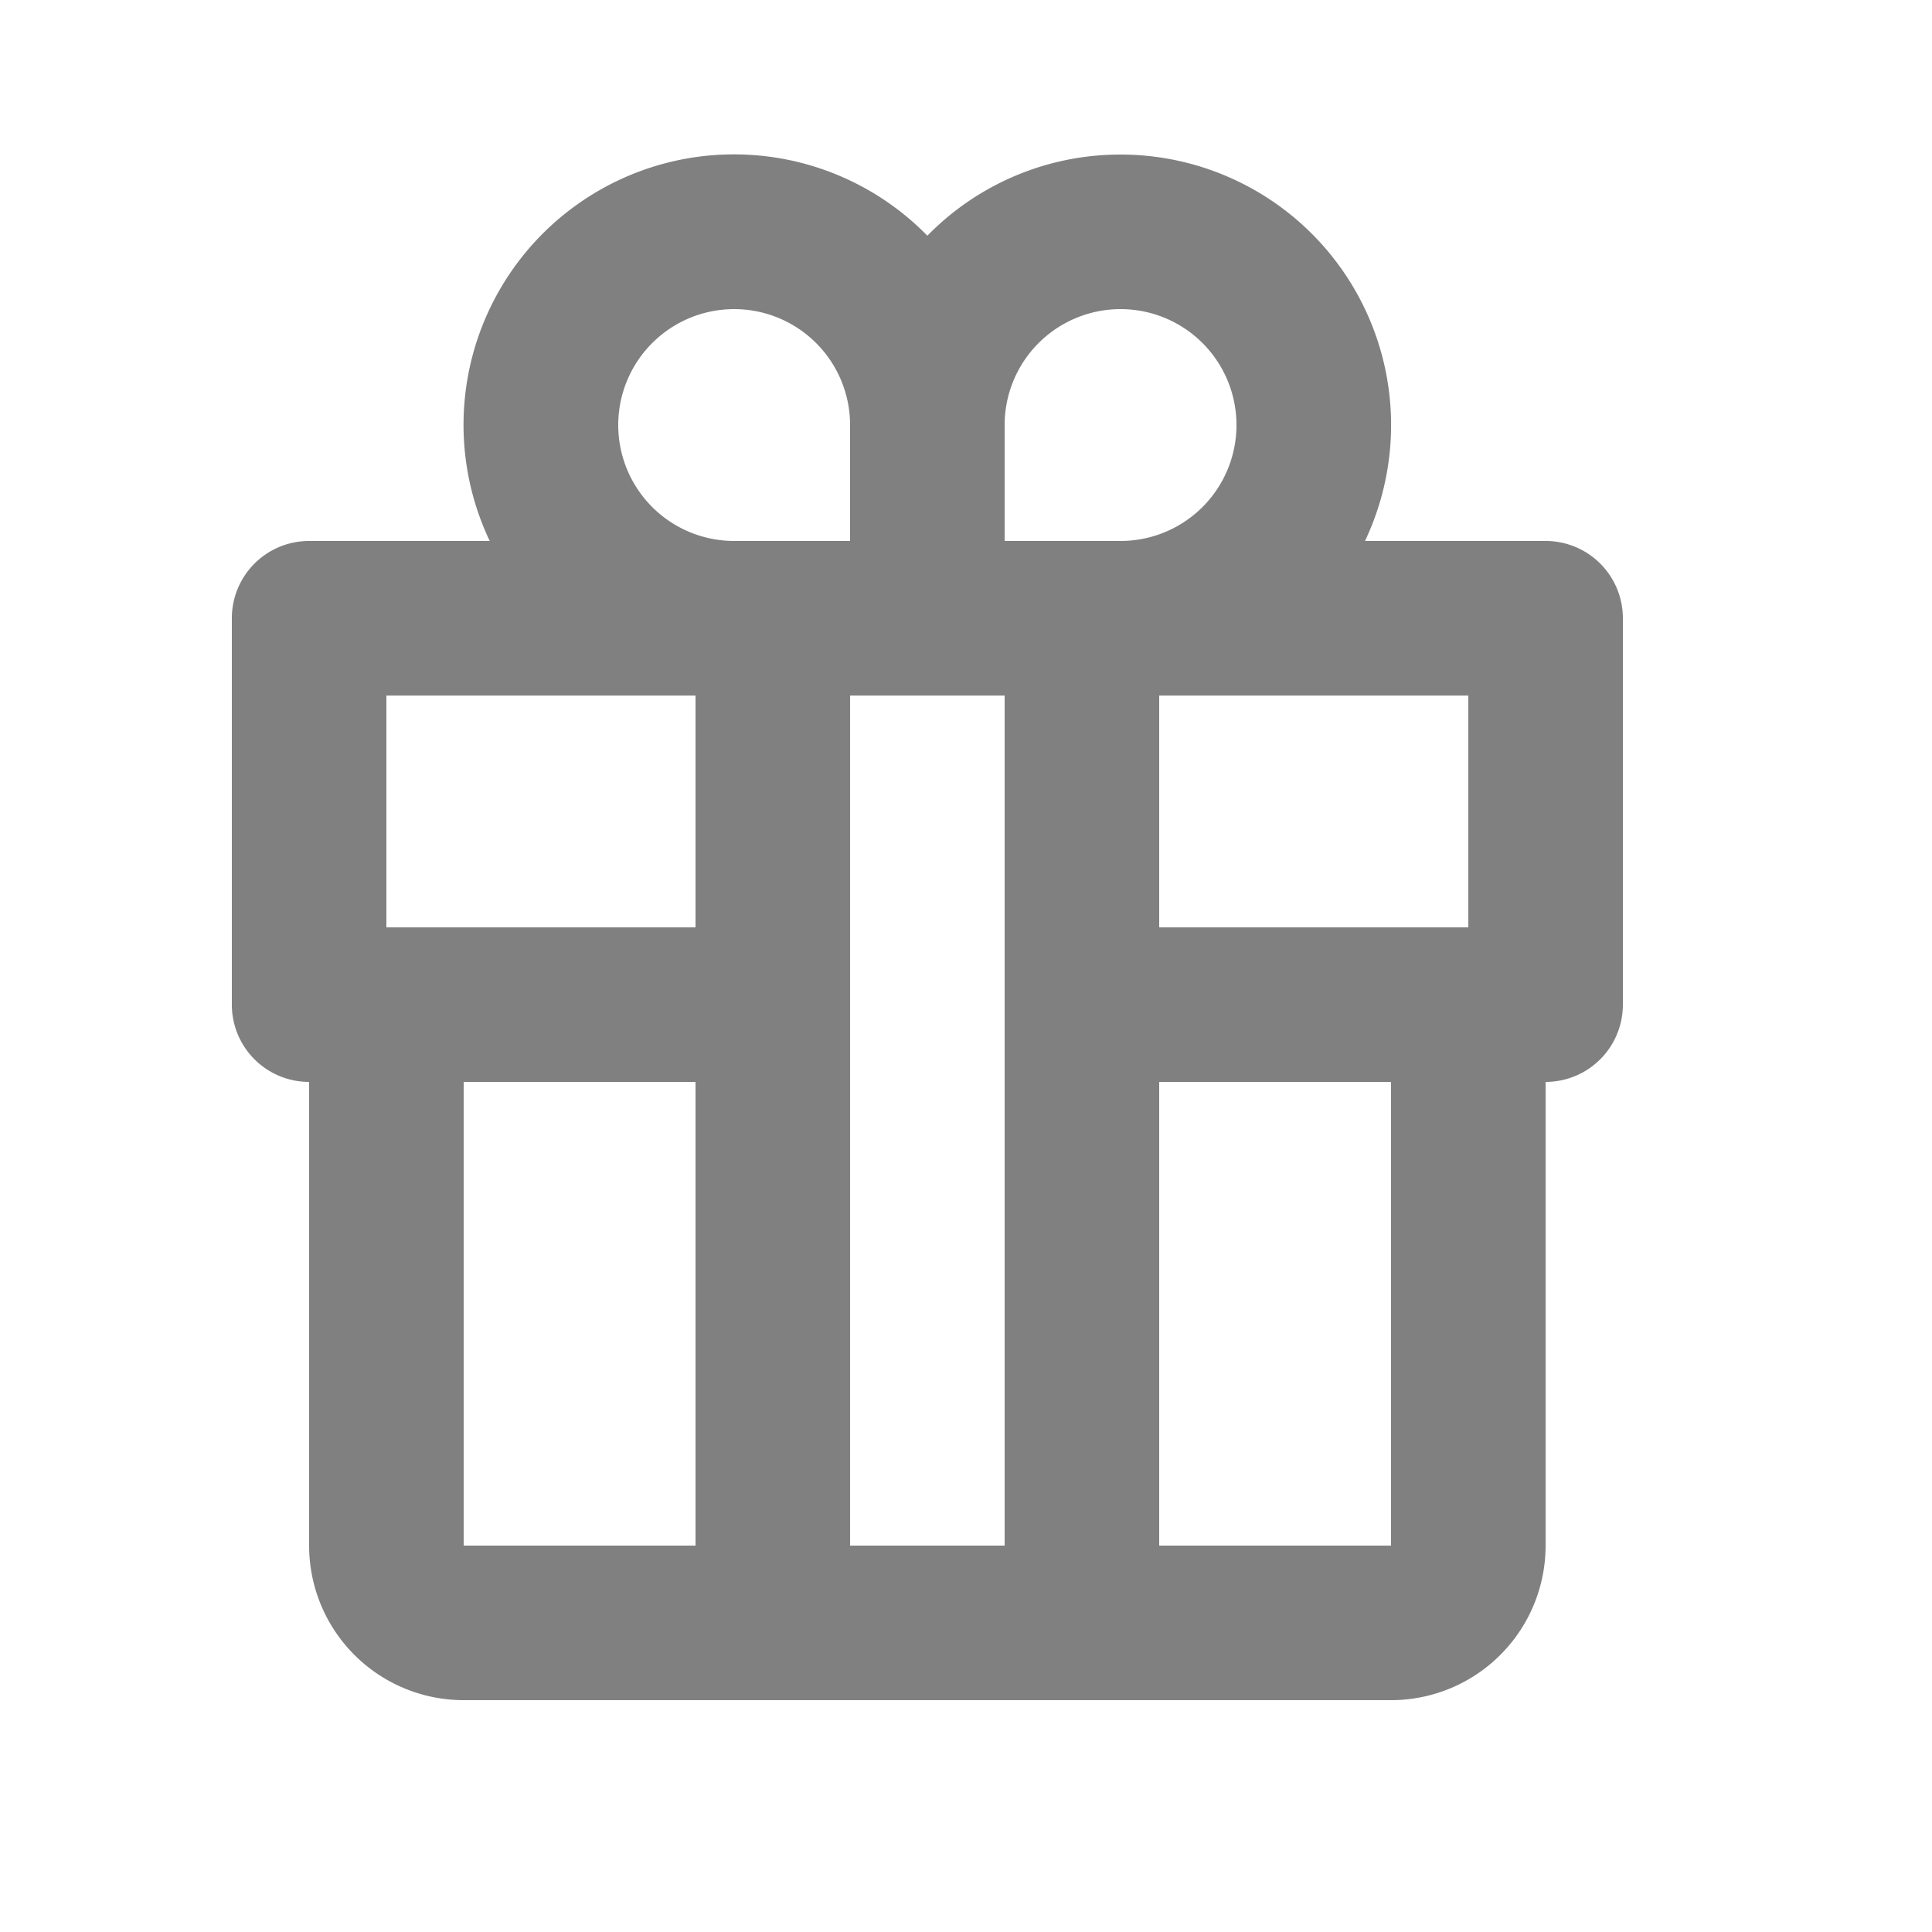 <svg xmlns="http://www.w3.org/2000/svg" width="400" height="400" viewBox="0 0 25 25" fill="none">

<path fill-rule="evenodd" d="M14.5 2a3.5 3.5 0 013.163 5H20a1 1 0 011 1v5a1 1 0 01-1 1v6a2 2 0 01-2 2H6a2 2 0 01-2-2v-6a1 1 0 01-1-1V8a1 1 0 011-1h2.337A3.5 3.5 0 0112 3.05 3.49 3.49 0 0114.5 2zM11 20V9h2v11h-2zm3.5-13H13V5.5A1.5 1.5 0 1114.5 7zm.5 13v-6h3v6h-3zm0-8V9h4v3h-4zm-6 8v-6H6v6h3zm0-8V9H5v3h4zm.5-5H11V5.5A1.5 1.5 0 109.5 7z" fill="grey"/>

</svg>
